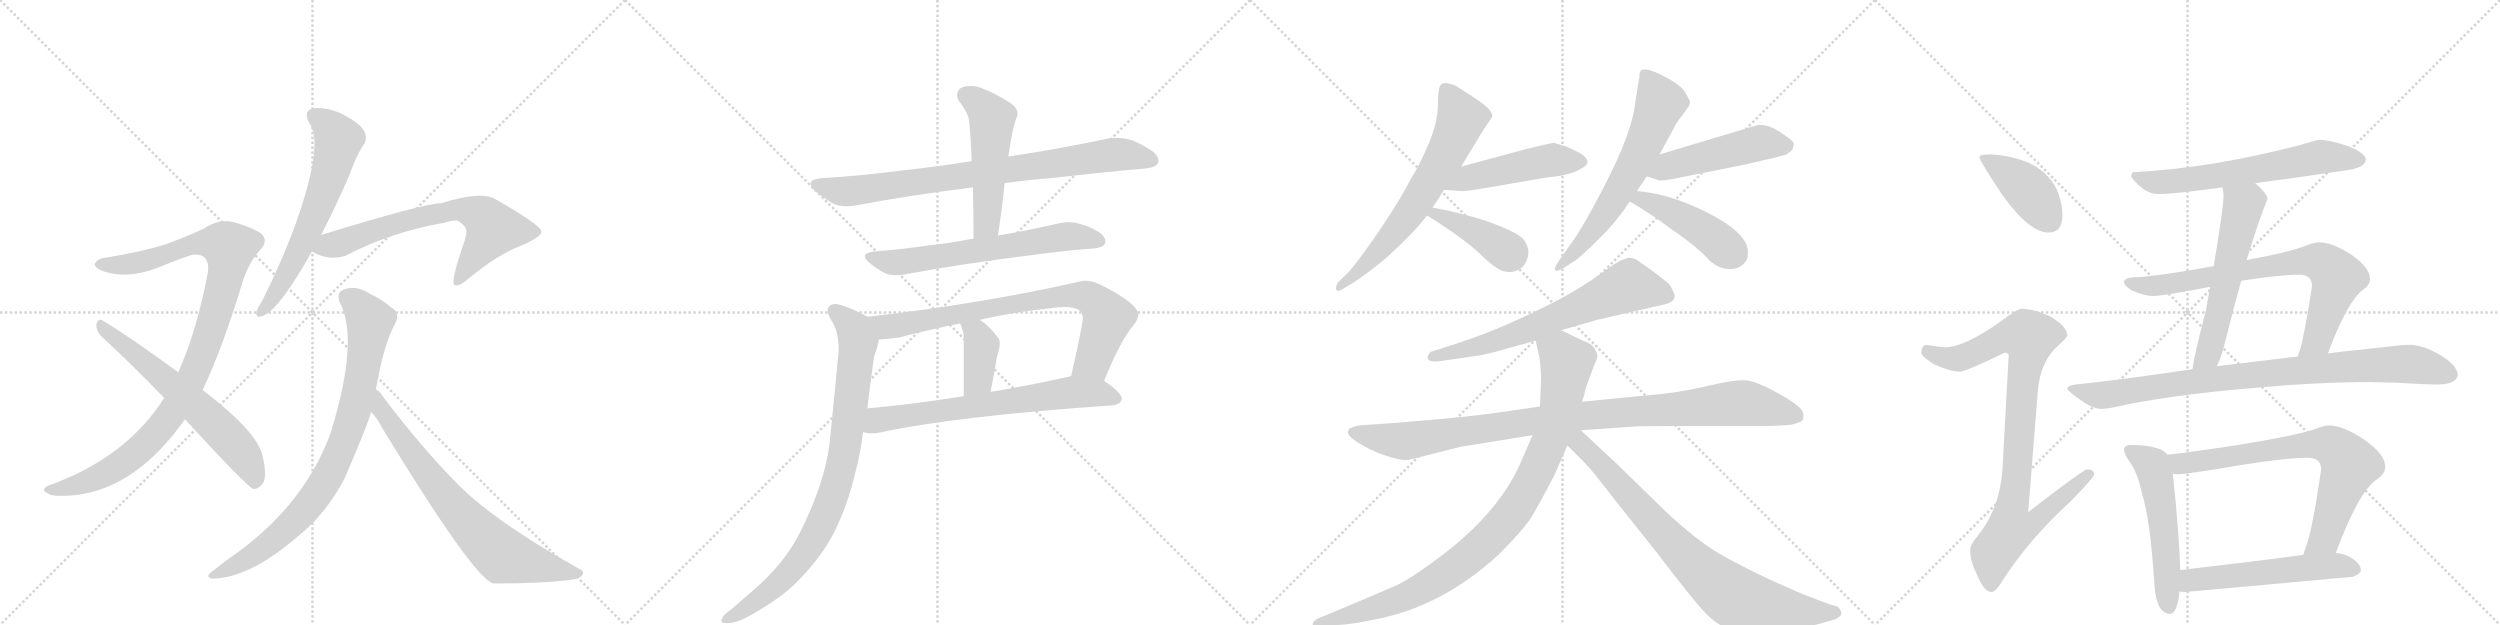 <svg version="1.1" viewBox="0 0 4096 1024" xmlns="http://www.w3.org/2000/svg">
  <g stroke="lightgray" stroke-dasharray="1,1" stroke-width="1" transform="scale(4, 4)">
    <line x1="0" y1="0" x2="256" y2="256"></line>
    <line x1="256" y1="0" x2="0" y2="256"></line>
    <line x1="128" y1="0" x2="128" y2="256"></line>
    <line x1="0" y1="128" x2="256" y2="128"></line>
    <line x1="256" y1="0" x2="512" y2="256"></line>
    <line x1="512" y1="0" x2="256" y2="256"></line>
    <line x1="384" y1="0" x2="384" y2="256"></line>
    <line x1="256" y1="128" x2="512" y2="128"></line>
    <line x1="512" y1="0" x2="768" y2="256"></line>
    <line x1="768" y1="0" x2="512" y2="256"></line>
    <line x1="640" y1="0" x2="640" y2="256"></line>
    <line x1="512" y1="128" x2="768" y2="128"></line>
    <line x1="768" y1="0" x2="1024" y2="256"></line>
    <line x1="1024" y1="0" x2="768" y2="256"></line>
    <line x1="896" y1="0" x2="896" y2="256"></line>
    <line x1="768" y1="128" x2="1024" y2="128"></line>
  </g>
<g transform="scale(1, -1) translate(0, -850)">
   <style type="text/css">
    @keyframes keyframes0 {
      from {
       stroke: black;
       stroke-dashoffset: 1004;
       stroke-width: 128;
       }
       77% {
       animation-timing-function: step-end;
       stroke: black;
       stroke-dashoffset: 0;
       stroke-width: 128;
       }
       to {
       stroke: black;
       stroke-width: 1024;
       }
       }
       #make-me-a-hanzi-animation-0 {
         animation: keyframes0 1.067s both;
         animation-delay: 0s;
         animation-timing-function: linear;
       }
    @keyframes keyframes1 {
      from {
       stroke: black;
       stroke-dashoffset: 619;
       stroke-width: 128;
       }
       67% {
       animation-timing-function: step-end;
       stroke: black;
       stroke-dashoffset: 0;
       stroke-width: 128;
       }
       to {
       stroke: black;
       stroke-width: 1024;
       }
       }
       #make-me-a-hanzi-animation-1 {
         animation: keyframes1 0.754s both;
         animation-delay: 1.067s;
         animation-timing-function: linear;
       }
    @keyframes keyframes2 {
      from {
       stroke: black;
       stroke-dashoffset: 621;
       stroke-width: 128;
       }
       67% {
       animation-timing-function: step-end;
       stroke: black;
       stroke-dashoffset: 0;
       stroke-width: 128;
       }
       to {
       stroke: black;
       stroke-width: 1024;
       }
       }
       #make-me-a-hanzi-animation-2 {
         animation: keyframes2 0.755s both;
         animation-delay: 1.821s;
         animation-timing-function: linear;
       }
    @keyframes keyframes3 {
      from {
       stroke: black;
       stroke-dashoffset: 670;
       stroke-width: 128;
       }
       69% {
       animation-timing-function: step-end;
       stroke: black;
       stroke-dashoffset: 0;
       stroke-width: 128;
       }
       to {
       stroke: black;
       stroke-width: 1024;
       }
       }
       #make-me-a-hanzi-animation-3 {
         animation: keyframes3 0.795s both;
         animation-delay: 2.576s;
         animation-timing-function: linear;
       }
    @keyframes keyframes4 {
      from {
       stroke: black;
       stroke-dashoffset: 826;
       stroke-width: 128;
       }
       73% {
       animation-timing-function: step-end;
       stroke: black;
       stroke-dashoffset: 0;
       stroke-width: 128;
       }
       to {
       stroke: black;
       stroke-width: 1024;
       }
       }
       #make-me-a-hanzi-animation-4 {
         animation: keyframes4 0.922s both;
         animation-delay: 3.371s;
         animation-timing-function: linear;
       }
    @keyframes keyframes5 {
      from {
       stroke: black;
       stroke-dashoffset: 721;
       stroke-width: 128;
       }
       70% {
       animation-timing-function: step-end;
       stroke: black;
       stroke-dashoffset: 0;
       stroke-width: 128;
       }
       to {
       stroke: black;
       stroke-width: 1024;
       }
       }
       #make-me-a-hanzi-animation-5 {
         animation: keyframes5 0.837s both;
         animation-delay: 4.294s;
         animation-timing-function: linear;
       }
    @keyframes keyframes6 {
      from {
       stroke: black;
       stroke-dashoffset: 813;
       stroke-width: 128;
       }
       73% {
       animation-timing-function: step-end;
       stroke: black;
       stroke-dashoffset: 0;
       stroke-width: 128;
       }
       to {
       stroke: black;
       stroke-width: 1024;
       }
       }
       #make-me-a-hanzi-animation-6 {
         animation: keyframes6 0.912s both;
         animation-delay: 5.13s;
         animation-timing-function: linear;
       }
    @keyframes keyframes7 {
      from {
       stroke: black;
       stroke-dashoffset: 509;
       stroke-width: 128;
       }
       62% {
       animation-timing-function: step-end;
       stroke: black;
       stroke-dashoffset: 0;
       stroke-width: 128;
       }
       to {
       stroke: black;
       stroke-width: 1024;
       }
       }
       #make-me-a-hanzi-animation-7 {
         animation: keyframes7 0.664s both;
         animation-delay: 6.042s;
         animation-timing-function: linear;
       }
    @keyframes keyframes8 {
      from {
       stroke: black;
       stroke-dashoffset: 638;
       stroke-width: 128;
       }
       67% {
       animation-timing-function: step-end;
       stroke: black;
       stroke-dashoffset: 0;
       stroke-width: 128;
       }
       to {
       stroke: black;
       stroke-width: 1024;
       }
       }
       #make-me-a-hanzi-animation-8 {
         animation: keyframes8 0.769s both;
         animation-delay: 6.706s;
         animation-timing-function: linear;
       }
    @keyframes keyframes9 {
      from {
       stroke: black;
       stroke-dashoffset: 770;
       stroke-width: 128;
       }
       71% {
       animation-timing-function: step-end;
       stroke: black;
       stroke-dashoffset: 0;
       stroke-width: 128;
       }
       to {
       stroke: black;
       stroke-width: 1024;
       }
       }
       #make-me-a-hanzi-animation-9 {
         animation: keyframes9 0.877s both;
         animation-delay: 7.475s;
         animation-timing-function: linear;
       }
    @keyframes keyframes10 {
      from {
       stroke: black;
       stroke-dashoffset: 384;
       stroke-width: 128;
       }
       56% {
       animation-timing-function: step-end;
       stroke: black;
       stroke-dashoffset: 0;
       stroke-width: 128;
       }
       to {
       stroke: black;
       stroke-width: 1024;
       }
       }
       #make-me-a-hanzi-animation-10 {
         animation: keyframes10 0.562s both;
         animation-delay: 8.352s;
         animation-timing-function: linear;
       }
    @keyframes keyframes11 {
      from {
       stroke: black;
       stroke-dashoffset: 674;
       stroke-width: 128;
       }
       69% {
       animation-timing-function: step-end;
       stroke: black;
       stroke-dashoffset: 0;
       stroke-width: 128;
       }
       to {
       stroke: black;
       stroke-width: 1024;
       }
       }
       #make-me-a-hanzi-animation-11 {
         animation: keyframes11 0.799s both;
         animation-delay: 8.915s;
         animation-timing-function: linear;
       }
    @keyframes keyframes12 {
      from {
       stroke: black;
       stroke-dashoffset: 855;
       stroke-width: 128;
       }
       74% {
       animation-timing-function: step-end;
       stroke: black;
       stroke-dashoffset: 0;
       stroke-width: 128;
       }
       to {
       stroke: black;
       stroke-width: 1024;
       }
       }
       #make-me-a-hanzi-animation-12 {
         animation: keyframes12 0.946s both;
         animation-delay: 9.713s;
         animation-timing-function: linear;
       }
    @keyframes keyframes13 {
      from {
       stroke: black;
       stroke-dashoffset: 652;
       stroke-width: 128;
       }
       68% {
       animation-timing-function: step-end;
       stroke: black;
       stroke-dashoffset: 0;
       stroke-width: 128;
       }
       to {
       stroke: black;
       stroke-width: 1024;
       }
       }
       #make-me-a-hanzi-animation-13 {
         animation: keyframes13 0.781s both;
         animation-delay: 10.659s;
         animation-timing-function: linear;
       }
    @keyframes keyframes14 {
      from {
       stroke: black;
       stroke-dashoffset: 477;
       stroke-width: 128;
       }
       61% {
       animation-timing-function: step-end;
       stroke: black;
       stroke-dashoffset: 0;
       stroke-width: 128;
       }
       to {
       stroke: black;
       stroke-width: 1024;
       }
       }
       #make-me-a-hanzi-animation-14 {
         animation: keyframes14 0.638s both;
         animation-delay: 11.439s;
         animation-timing-function: linear;
       }
    @keyframes keyframes15 {
      from {
       stroke: black;
       stroke-dashoffset: 399;
       stroke-width: 128;
       }
       56% {
       animation-timing-function: step-end;
       stroke: black;
       stroke-dashoffset: 0;
       stroke-width: 128;
       }
       to {
       stroke: black;
       stroke-width: 1024;
       }
       }
       #make-me-a-hanzi-animation-15 {
         animation: keyframes15 0.575s both;
         animation-delay: 12.078s;
         animation-timing-function: linear;
       }
    @keyframes keyframes16 {
      from {
       stroke: black;
       stroke-dashoffset: 629;
       stroke-width: 128;
       }
       67% {
       animation-timing-function: step-end;
       stroke: black;
       stroke-dashoffset: 0;
       stroke-width: 128;
       }
       to {
       stroke: black;
       stroke-width: 1024;
       }
       }
       #make-me-a-hanzi-animation-16 {
         animation: keyframes16 0.762s both;
         animation-delay: 12.652s;
         animation-timing-function: linear;
       }
    @keyframes keyframes17 {
      from {
       stroke: black;
       stroke-dashoffset: 487;
       stroke-width: 128;
       }
       61% {
       animation-timing-function: step-end;
       stroke: black;
       stroke-dashoffset: 0;
       stroke-width: 128;
       }
       to {
       stroke: black;
       stroke-width: 1024;
       }
       }
       #make-me-a-hanzi-animation-17 {
         animation: keyframes17 0.646s both;
         animation-delay: 13.414s;
         animation-timing-function: linear;
       }
    @keyframes keyframes18 {
      from {
       stroke: black;
       stroke-dashoffset: 443;
       stroke-width: 128;
       }
       59% {
       animation-timing-function: step-end;
       stroke: black;
       stroke-dashoffset: 0;
       stroke-width: 128;
       }
       to {
       stroke: black;
       stroke-width: 1024;
       }
       }
       #make-me-a-hanzi-animation-18 {
         animation: keyframes18 0.611s both;
         animation-delay: 14.061s;
         animation-timing-function: linear;
       }
    @keyframes keyframes19 {
      from {
       stroke: black;
       stroke-dashoffset: 660;
       stroke-width: 128;
       }
       68% {
       animation-timing-function: step-end;
       stroke: black;
       stroke-dashoffset: 0;
       stroke-width: 128;
       }
       to {
       stroke: black;
       stroke-width: 1024;
       }
       }
       #make-me-a-hanzi-animation-19 {
         animation: keyframes19 0.787s both;
         animation-delay: 14.671s;
         animation-timing-function: linear;
       }
    @keyframes keyframes20 {
      from {
       stroke: black;
       stroke-dashoffset: 991;
       stroke-width: 128;
       }
       76% {
       animation-timing-function: step-end;
       stroke: black;
       stroke-dashoffset: 0;
       stroke-width: 128;
       }
       to {
       stroke: black;
       stroke-width: 1024;
       }
       }
       #make-me-a-hanzi-animation-20 {
         animation: keyframes20 1.056s both;
         animation-delay: 15.458s;
         animation-timing-function: linear;
       }
    @keyframes keyframes21 {
      from {
       stroke: black;
       stroke-dashoffset: 948;
       stroke-width: 128;
       }
       76% {
       animation-timing-function: step-end;
       stroke: black;
       stroke-dashoffset: 0;
       stroke-width: 128;
       }
       to {
       stroke: black;
       stroke-width: 1024;
       }
       }
       #make-me-a-hanzi-animation-21 {
         animation: keyframes21 1.021s both;
         animation-delay: 16.515s;
         animation-timing-function: linear;
       }
    @keyframes keyframes22 {
      from {
       stroke: black;
       stroke-dashoffset: 793;
       stroke-width: 128;
       }
       72% {
       animation-timing-function: step-end;
       stroke: black;
       stroke-dashoffset: 0;
       stroke-width: 128;
       }
       to {
       stroke: black;
       stroke-width: 1024;
       }
       }
       #make-me-a-hanzi-animation-22 {
         animation: keyframes22 0.895s both;
         animation-delay: 17.536s;
         animation-timing-function: linear;
       }
    @keyframes keyframes23 {
      from {
       stroke: black;
       stroke-dashoffset: 410;
       stroke-width: 128;
       }
       57% {
       animation-timing-function: step-end;
       stroke: black;
       stroke-dashoffset: 0;
       stroke-width: 128;
       }
       to {
       stroke: black;
       stroke-width: 1024;
       }
       }
       #make-me-a-hanzi-animation-23 {
         animation: keyframes23 0.584s both;
         animation-delay: 18.431s;
         animation-timing-function: linear;
       }
    @keyframes keyframes24 {
      from {
       stroke: black;
       stroke-dashoffset: 921;
       stroke-width: 128;
       }
       75% {
       animation-timing-function: step-end;
       stroke: black;
       stroke-dashoffset: 0;
       stroke-width: 128;
       }
       to {
       stroke: black;
       stroke-width: 1024;
       }
       }
       #make-me-a-hanzi-animation-24 {
         animation: keyframes24 1s both;
         animation-delay: 19.015s;
         animation-timing-function: linear;
       }
    @keyframes keyframes25 {
      from {
       stroke: black;
       stroke-dashoffset: 623;
       stroke-width: 128;
       }
       67% {
       animation-timing-function: step-end;
       stroke: black;
       stroke-dashoffset: 0;
       stroke-width: 128;
       }
       to {
       stroke: black;
       stroke-width: 1024;
       }
       }
       #make-me-a-hanzi-animation-25 {
         animation: keyframes25 0.757s both;
         animation-delay: 20.015s;
         animation-timing-function: linear;
       }
    @keyframes keyframes26 {
      from {
       stroke: black;
       stroke-dashoffset: 572;
       stroke-width: 128;
       }
       65% {
       animation-timing-function: step-end;
       stroke: black;
       stroke-dashoffset: 0;
       stroke-width: 128;
       }
       to {
       stroke: black;
       stroke-width: 1024;
       }
       }
       #make-me-a-hanzi-animation-26 {
         animation: keyframes26 0.715s both;
         animation-delay: 20.772s;
         animation-timing-function: linear;
       }
    @keyframes keyframes27 {
      from {
       stroke: black;
       stroke-dashoffset: 753;
       stroke-width: 128;
       }
       71% {
       animation-timing-function: step-end;
       stroke: black;
       stroke-dashoffset: 0;
       stroke-width: 128;
       }
       to {
       stroke: black;
       stroke-width: 1024;
       }
       }
       #make-me-a-hanzi-animation-27 {
         animation: keyframes27 0.863s both;
         animation-delay: 21.487s;
         animation-timing-function: linear;
       }
    @keyframes keyframes28 {
      from {
       stroke: black;
       stroke-dashoffset: 882;
       stroke-width: 128;
       }
       74% {
       animation-timing-function: step-end;
       stroke: black;
       stroke-dashoffset: 0;
       stroke-width: 128;
       }
       to {
       stroke: black;
       stroke-width: 1024;
       }
       }
       #make-me-a-hanzi-animation-28 {
         animation: keyframes28 0.968s both;
         animation-delay: 22.35s;
         animation-timing-function: linear;
       }
    @keyframes keyframes29 {
      from {
       stroke: black;
       stroke-dashoffset: 535;
       stroke-width: 128;
       }
       64% {
       animation-timing-function: step-end;
       stroke: black;
       stroke-dashoffset: 0;
       stroke-width: 128;
       }
       to {
       stroke: black;
       stroke-width: 1024;
       }
       }
       #make-me-a-hanzi-animation-29 {
         animation: keyframes29 0.685s both;
         animation-delay: 23.318s;
         animation-timing-function: linear;
       }
    @keyframes keyframes30 {
      from {
       stroke: black;
       stroke-dashoffset: 731;
       stroke-width: 128;
       }
       70% {
       animation-timing-function: step-end;
       stroke: black;
       stroke-dashoffset: 0;
       stroke-width: 128;
       }
       to {
       stroke: black;
       stroke-width: 1024;
       }
       }
       #make-me-a-hanzi-animation-30 {
         animation: keyframes30 0.845s both;
         animation-delay: 24.003s;
         animation-timing-function: linear;
       }
    @keyframes keyframes31 {
      from {
       stroke: black;
       stroke-dashoffset: 544;
       stroke-width: 128;
       }
       64% {
       animation-timing-function: step-end;
       stroke: black;
       stroke-dashoffset: 0;
       stroke-width: 128;
       }
       to {
       stroke: black;
       stroke-width: 1024;
       }
       }
       #make-me-a-hanzi-animation-31 {
         animation: keyframes31 0.693s both;
         animation-delay: 24.848s;
         animation-timing-function: linear;
       }
</style>
<path d="M 332 211 Q 366 283 398 390 Q 408 420 425 439 Q 441 455 428 467 Q 415 477 383 486 Q 359 492 335 476 Q 308 463 272 450 Q 235 438 174 428 Q 161 427 156 419 Q 152 412 171 405 Q 208 393 255 410 Q 309 432 318 433 Q 343 434 341 406 Q 323 309 292 240 L 269 198 Q 206 99 78 54 Q 66 47 78 42 Q 84 35 125 39 Q 224 51 303 163 L 332 211 Z" fill="lightgray"></path> 
<path d="M 303 163 Q 405 52 415 49 Q 422 48 429 56 Q 439 66 430 104 Q 421 143 332 211 L 292 240 Q 213 298 168 325 Q 161 329 158 319 Q 157 309 166 299 Q 215 254 269 198 L 303 163 Z" fill="lightgray"></path> 
<path d="M 526 465 Q 548 507 572 562 Q 584 596 596 613 Q 603 625 596 636 Q 590 648 559 664 Q 531 676 512 672 Q 496 668 507 648 Q 531 615 485 485 Q 463 424 429 356 Q 422 346 420 339 Q 419 327 432 333 Q 459 345 511 438 L 526 465 Z" fill="lightgray"></path> 
<path d="M 511 438 Q 538 422 566 431 Q 641 470 728 485 Q 741 489 749 489 Q 765 479 764 471 Q 765 468 761 455 Q 737 386 745 383 Q 752 380 767 393 Q 815 433 855 448 Q 889 463 887 471 Q 886 481 813 523 Q 789 538 723 517 Q 695 517 526 465 C 497 456 484 451 511 438 Z" fill="lightgray"></path> 
<path d="M 616 212 Q 628 284 647 319 Q 657 338 640 347 Q 622 362 607 368 Q 585 383 564 376 Q 551 372 556 356 Q 589 296 543 145 L 540 136 Q 494 15 371 -68 L 348 -86 Q 335 -95 347 -98 Q 408 -98 489 -28 Q 535 9 565 67 Q 604 158 608 175 L 616 212 Z" fill="lightgray"></path> 
<path d="M 608 175 Q 618 165 626 149 Q 776 -97 808 -106 Q 892 -106 934 -100 Q 949 -99 954 -92 Q 958 -86 949 -82 Q 802 0 742 65 Q 691 117 629 198 Q 623 208 616 212 C 594 233 589 198 608 175 Z" fill="lightgray"></path> 
<path d="M 1646 550 Q 1683 555 1720 558 Q 1808 568 1877 574 Q 1897 576 1898 586 L 1898 587 Q 1898 598 1877 609 Q 1870 614 1855 620 Q 1843 624 1830 624 Q 1823 624 1815 623 Q 1736 606 1655 594 L 1652 594 L 1592 586 Q 1529 576 1472 570 Q 1411 562 1345 558 Q 1328 556 1328 549 Q 1328 544 1337 536 Q 1349 526 1364 517 Q 1374 512 1387 512 Q 1393 512 1400 513 Q 1489 530 1594 543 L 1646 550 Z" fill="lightgray"></path> 
<path d="M 1594 543 Q 1595 504 1595 459 C 1595 429 1631 434 1635 464 Q 1642 510 1646 550 L 1652 594 Q 1654 604 1655 613 Q 1658 631 1661 643 Q 1664 654 1667 661 L 1667 664 Q 1667 675 1651 684 Q 1617 705 1596 709 L 1589 709 Q 1577 709 1572 704 Q 1568 699 1568 694 Q 1568 688 1573 682 Q 1588 662 1588 649 Q 1591 619 1592 586 L 1594 543 Z" fill="lightgray"></path> 
<path d="M 1595 459 Q 1552 451 1515 447 Q 1474 441 1432 438 Q 1417 436 1417 430 Q 1417 425 1425 419 Q 1437 409 1449 403 Q 1457 399 1468 399 Q 1474 399 1480 400 Q 1570 417 1690 432 Q 1748 440 1793 443 Q 1811 445 1811 454 L 1811 455 Q 1811 465 1793 474 Q 1786 478 1773 482 Q 1762 486 1751 486 Q 1745 486 1739 485 Q 1687 473 1635 464 L 1595 459 Z" fill="lightgray"></path> 
<path d="M 1809 226 Q 1836 293 1857 317 Q 1865 327 1865 335 Q 1865 337 1864 339 Q 1857 357 1800 385 Q 1788 390 1778 390 Q 1774 390 1770 389 Q 1612 353 1422 331 C 1392 327 1410 292 1440 294 Q 1452 294 1473 297 Q 1522 310 1573 320 L 1605 326 Q 1662 339 1722 345 Q 1734 347 1744 347 Q 1761 347 1769 341 Q 1774 338 1774 328 L 1774 325 Q 1767 286 1755 234 C 1748 205 1798 198 1809 226 Z" fill="lightgray"></path> 
<path d="M 1573 320 Q 1576 315 1576 312 Q 1579 305 1579 296 L 1579 201 C 1579 171 1617 179 1623 208 Q 1629 239 1633 263 Q 1634 268 1635 271 Q 1638 281 1638 288 Q 1638 294 1635 297 Q 1620 317 1605 326 C 1580 342 1560 347 1573 320 Z" fill="lightgray"></path> 
<path d="M 1824 186 Q 1837 188 1838 197 Q 1837 207 1809 226 C 1787 242 1784 241 1755 234 L 1752 233 Q 1684 218 1623 208 L 1579 201 Q 1493 187 1421 181 C 1391 178 1384 146 1414 142 Q 1421 140 1429 140 Q 1434 140 1440 141 Q 1563 168 1824 186 Z" fill="lightgray"></path> 
<path d="M 1422 331 Q 1381 352 1368 352 L 1367 352 Q 1356 350 1356 342 Q 1356 336 1361 327 Q 1374 308 1374 278 Q 1374 271 1373 265 Q 1369 218 1359 122 Q 1351 59 1312 -20 Q 1286 -73 1232 -119 Q 1214 -134 1201 -146 Q 1184 -158 1183 -164 Q 1182 -166 1182 -167 Q 1182 -171 1191 -171 Q 1207 -171 1228 -159 Q 1271 -135 1298 -111 Q 1338 -73 1362 -31 Q 1387 15 1402 78 Q 1410 109 1414 142 L 1421 181 Q 1426 223 1432 265 Q 1439 285 1440 294 C 1446 319 1446 319 1422 331 Z" fill="lightgray"></path> 
<path d="M 2394 577 L 2429 635 L 2445 659 Q 2445 670 2424 684 Q 2419 688 2386 709 Q 2370 716 2364 713 Q 2356 713 2356 681 Q 2356 649 2339.5 611.5 Q 2323 574 2312 558 Q 2296 526 2265.5 480.5 Q 2235 435 2212 407 L 2192 387 Q 2188 380 2189 376 Q 2191 371 2199 376 L 2216 386 Q 2245 405 2274 430 Q 2318 470 2338 497 L 2347 510 Q 2356 523 2366 539 L 2394 577 Z" fill="lightgray"></path> 
<path d="M 2546 616 Q 2543 616 2501 606 L 2394 577 C 2365 569 2336 541 2366 539 L 2394 537 Q 2400 536 2440 543 L 2527 558 L 2556 562 Q 2581 567 2589 573 Q 2613 584 2589 599 Q 2571 608 2566 610 L 2546 616 Z" fill="lightgray"></path> 
<path d="M 2338 497 Q 2399 459 2427 432 Q 2455 405 2467 405 Q 2481 402 2494 412 Q 2502 420 2504 433 Q 2505 446 2496 458 Q 2486 469 2446 484 Q 2405 499 2347 510 C 2318 516 2313 513 2338 497 Z" fill="lightgray"></path> 
<path d="M 2682 537 L 2698 561 L 2719 597 L 2743 641 Q 2745 647 2757 662 L 2767 676 L 2769 683 Q 2769 685 2761.5 698 Q 2754 711 2724.5 726 Q 2695 741 2688 734 L 2686 728 L 2686 725 L 2678 674 Q 2671 622 2612 514 Q 2589 471 2574 451 L 2553 421 Q 2546 411 2548 407.5 Q 2550 404 2562 411 L 2582 424 Q 2593 432 2622.5 461.5 Q 2652 491 2670 520 L 2682 537 Z" fill="lightgray"></path> 
<path d="M 2698 561 L 2714 556 Q 2718 552 2742 557 L 2862 581 Q 2915 593 2927 597 Q 2933 601 2937 605 Q 2939 613 2939 614 Q 2939 619 2923 629 Q 2895 650 2876 644 L 2719 597 C 2690 588 2669 570 2698 561 Z" fill="lightgray"></path> 
<path d="M 2670 520 Q 2706 499 2735 477 Q 2782 445 2802 422 Q 2818 409 2834 409 Q 2849 409 2858 419 Q 2867 428 2862 448 Q 2849 480 2773 513 Q 2727 533 2682 537 C 2652 540 2644 535 2670 520 Z" fill="lightgray"></path> 
<path d="M 2657 424 Q 2649 421 2622.5 401.5 Q 2596 382 2554 359 Q 2463 312 2392 289 L 2349 275 Q 2342 274 2340 268 Q 2335 256 2357 258 L 2426 268 Q 2450 273 2473 280 L 2516 292 L 2558 309 L 2617 326 L 2730 352 Q 2747 357 2743 369 Q 2742 372 2736 383 Q 2734 386 2709 405 L 2682 424 Q 2675 428 2669 428 L 2657 424 Z" fill="lightgray"></path> 
<path d="M 2523 184 L 2454 174 Q 2403 167 2354 163 L 2285 157 L 2226 153 Q 2210 149 2210 146 Q 2203 139 2224 125.5 Q 2245 112 2268.5 104 Q 2292 96 2306 96 L 2393 118 L 2511 137 L 2590 145 L 2675 151 Q 2682 152 2764 152 L 2886 152 Q 2910 152 2934 154 Q 2947 157 2952 160 Q 2956 164 2954 174 Q 2952 184 2914.5 205 Q 2877 226 2859.5 227 Q 2842 228 2801.5 218.5 Q 2761 209 2726 205 L 2594 192 L 2523 184 Z" fill="lightgray"></path> 
<path d="M 2516 292 L 2522 265 Q 2524 254 2525 231 L 2523 184 L 2511 137 L 2494 98 Q 2460 15 2365 -58 Q 2318 -94 2290 -108 Q 2261 -121 2208 -143 L 2158 -164 Q 2149 -170 2151 -174 Q 2152 -178 2162 -178 L 2192 -174 Q 2214 -173 2247 -166 Q 2361 -146 2456 -58 Q 2494 -20 2508 1 Q 2521 22 2546 70 L 2568 120 L 2596 204 Q 2597 212 2602 225 L 2612 252 Q 2618 264 2617 268 Q 2613 285 2598 290 Q 2592 292 2558 309 C 2531 322 2509 321 2516 292 Z" fill="lightgray"></path> 
<path d="M 2568 120 L 2598 90 Q 2608 80 2641 37 L 2715 -56 Q 2769 -127 2790 -150 Q 2810 -172 2829 -179 Q 2847 -186 2861 -187 Q 2874 -187 2918 -183 Q 2961 -178 2981 -172 L 3009 -164 L 3011 -162 Q 3023 -156 3011 -144 L 2997 -140 L 2963 -127 Q 2956 -125 2905 -102 Q 2853 -78 2815 -56 Q 2777 -33 2728 13 L 2648 91 L 2590 145 C 2568 165 2543 145 2568 120 Z" fill="lightgray"></path> 
<path d="M 3263 597 Q 3243 597 3243 593 Q 3243 587 3281 530 Q 3325 469 3356 469 Q 3379 469 3379 497 Q 3379 518 3370 539 Q 3355 570 3322 584 Q 3295 595 3263 597 Z" fill="lightgray"></path> 
<path d="M 3312 344 Q 3305 344 3276 322 Q 3219 282 3188 281 Q 3181 281 3156 285 Q 3148 284 3148 272 Q 3148 266 3169 253 Q 3196 241 3211 241 Q 3220 241 3284 272 Q 3291 272 3291 268 L 3281 84 Q 3277 18 3241 -27 Q 3228 -42 3228 -51 Q 3228 -70 3238 -89 Q 3250 -120 3263 -120 Q 3270 -120 3281 -101 Q 3325 -33 3393 29 Q 3431 68 3431 73 Q 3431 81 3419 81 Q 3414 81 3323 11 L 3339 212 Q 3343 253 3366 278 Q 3387 297 3387 300 Q 3387 315 3360 331 Q 3333 344 3312 344 Z" fill="lightgray"></path> 
<path d="M 3799 621 Q 3797 621 3767 612 Q 3620 574 3496 568 Q 3492 568 3492 560 Q 3513 532 3536 532 Q 3561 532 3641 543 L 3695 550 Q 3758 558 3851 572 Q 3876 577 3876 589 Q 3876 599 3846 611 Q 3816 621 3799 621 Z" fill="lightgray"></path> 
<path d="M 3641 543 Q 3643 537 3643 528 Q 3643 511 3627 414 L 3621 380 Q 3618 362 3614 341 Q 3595 268 3592 245 C 3587 215 3620 223 3632 250 Q 3640 266 3647 295 Q 3660 347 3672 390 L 3681 424 Q 3700 487 3715 524 Q 3715 532 3696 549 L 3695 550 C 3673 571 3636 573 3641 543 Z" fill="lightgray"></path> 
<path d="M 3627 414 Q 3539 398 3503 396 Q 3480 396 3480 388 Q 3480 382 3493 374 Q 3514 365 3528 365 Q 3543 365 3621 380 L 3672 390 Q 3737 400 3767 400 Q 3788 400 3788 381 Q 3775 297 3768 276 Q 3766 271 3765 266 C 3756 237 3803 243 3814 271 Q 3845 354 3870 374 Q 3883 383 3883 392 Q 3883 412 3852 433 Q 3821 453 3799 453 Q 3791 453 3771 445 Q 3746 436 3681 424 L 3627 414 Z" fill="lightgray"></path> 
<path d="M 3592 245 Q 3585 244 3577 243 Q 3463 226 3400 220 Q 3387 218 3387 213 Q 3388 209 3411 193 Q 3429 180 3444 180 Q 3454 180 3488 188 Q 3578 205 3689 214 Q 3796 224 3883 224 L 3925 223 Q 3973 220 3996 220 Q 4026 221 4027 237 Q 4024 253 3997 269 Q 3969 285 3948 285 Q 3934 285 3913 282 Q 3877 278 3838 274 Q 3830 273 3814 271 L 3765 266 Q 3715 260 3632 250 L 3592 245 Z" fill="lightgray"></path> 
<path d="M 3492 121 Q 3480 121 3480 113 Q 3480 108 3488 95 Q 3502 77 3509 43 Q 3523 0 3530 -110 Q 3533 -154 3555 -156 Q 3567 -156 3571 -119 L 3572 -84 Q 3571 -31 3560 74 L 3551 105 Q 3545 113 3533 116 Q 3517 121 3492 121 Z" fill="lightgray"></path> 
<path d="M 3827 -56 Q 3863 41 3892 63 Q 3908 73 3908 85 Q 3908 106 3873 130 Q 3839 153 3815 153 Q 3808 153 3790 146 Q 3759 136 3667 121 Q 3589 109 3551 105 C 3521 102 3530 75 3560 74 Q 3564 73 3568 73 Q 3583 73 3665 87 Q 3746 100 3780 100 Q 3803 100 3803 81 Q 3788 -22 3778 -46 Q 3775 -53 3774 -59 C 3765 -88 3816 -84 3827 -56 Z" fill="lightgray"></path> 
<path d="M 3571 -119 Q 3575 -120 3580 -120 Q 3714 -108 3855 -95 Q 3868 -90 3868 -84 Q 3868 -73 3849 -62 Q 3839 -57 3827 -56 L 3774 -59 Q 3717 -67 3572 -84 C 3542 -87 3541 -116 3571 -119 Z" fill="lightgray"></path> 
      <clipPath id="make-me-a-hanzi-clip-0">
      <path d="M 332 211 Q 366 283 398 390 Q 408 420 425 439 Q 441 455 428 467 Q 415 477 383 486 Q 359 492 335 476 Q 308 463 272 450 Q 235 438 174 428 Q 161 427 156 419 Q 152 412 171 405 Q 208 393 255 410 Q 309 432 318 433 Q 343 434 341 406 Q 323 309 292 240 L 269 198 Q 206 99 78 54 Q 66 47 78 42 Q 84 35 125 39 Q 224 51 303 163 L 332 211 Z" fill="lightgray"></path>
      </clipPath>
      <path clip-path="url(#make-me-a-hanzi-clip-0)" d="M 164 417 L 229 420 L 339 453 L 376 444 L 368 390 L 339 293 L 313 227 L 279 169 L 246 129 L 189 84 L 113 50 L 85 48 " fill="none" id="make-me-a-hanzi-animation-0" stroke-dasharray="876 1752" stroke-linecap="round"></path>

      <clipPath id="make-me-a-hanzi-clip-1">
      <path d="M 303 163 Q 405 52 415 49 Q 422 48 429 56 Q 439 66 430 104 Q 421 143 332 211 L 292 240 Q 213 298 168 325 Q 161 329 158 319 Q 157 309 166 299 Q 215 254 269 198 L 303 163 Z" fill="lightgray"></path>
      </clipPath>
      <path clip-path="url(#make-me-a-hanzi-clip-1)" d="M 167 315 L 363 145 L 399 104 L 419 59 " fill="none" id="make-me-a-hanzi-animation-1" stroke-dasharray="491 982" stroke-linecap="round"></path>

      <clipPath id="make-me-a-hanzi-clip-2">
      <path d="M 526 465 Q 548 507 572 562 Q 584 596 596 613 Q 603 625 596 636 Q 590 648 559 664 Q 531 676 512 672 Q 496 668 507 648 Q 531 615 485 485 Q 463 424 429 356 Q 422 346 420 339 Q 419 327 432 333 Q 459 345 511 438 L 526 465 Z" fill="lightgray"></path>
      </clipPath>
      <path clip-path="url(#make-me-a-hanzi-clip-2)" d="M 515 659 L 551 629 L 550 599 L 490 437 L 428 340 " fill="none" id="make-me-a-hanzi-animation-2" stroke-dasharray="493 986" stroke-linecap="round"></path>

      <clipPath id="make-me-a-hanzi-clip-3">
      <path d="M 511 438 Q 538 422 566 431 Q 641 470 728 485 Q 741 489 749 489 Q 765 479 764 471 Q 765 468 761 455 Q 737 386 745 383 Q 752 380 767 393 Q 815 433 855 448 Q 889 463 887 471 Q 886 481 813 523 Q 789 538 723 517 Q 695 517 526 465 C 497 456 484 451 511 438 Z" fill="lightgray"></path>
      </clipPath>
      <path clip-path="url(#make-me-a-hanzi-clip-3)" d="M 521 441 L 630 479 L 757 508 L 785 499 L 808 475 L 749 387 " fill="none" id="make-me-a-hanzi-animation-3" stroke-dasharray="542 1084" stroke-linecap="round"></path>

      <clipPath id="make-me-a-hanzi-clip-4">
      <path d="M 616 212 Q 628 284 647 319 Q 657 338 640 347 Q 622 362 607 368 Q 585 383 564 376 Q 551 372 556 356 Q 589 296 543 145 L 540 136 Q 494 15 371 -68 L 348 -86 Q 335 -95 347 -98 Q 408 -98 489 -28 Q 535 9 565 67 Q 604 158 608 175 L 616 212 Z" fill="lightgray"></path>
      </clipPath>
      <path clip-path="url(#make-me-a-hanzi-clip-4)" d="M 568 363 L 588 349 L 606 324 L 586 199 L 547 87 L 499 14 L 453 -31 L 412 -62 L 353 -92 " fill="none" id="make-me-a-hanzi-animation-4" stroke-dasharray="698 1396" stroke-linecap="round"></path>

      <clipPath id="make-me-a-hanzi-clip-5">
      <path d="M 608 175 Q 618 165 626 149 Q 776 -97 808 -106 Q 892 -106 934 -100 Q 949 -99 954 -92 Q 958 -86 949 -82 Q 802 0 742 65 Q 691 117 629 198 Q 623 208 616 212 C 594 233 589 198 608 175 Z" fill="lightgray"></path>
      </clipPath>
      <path clip-path="url(#make-me-a-hanzi-clip-5)" d="M 616 205 L 625 178 L 678 101 L 747 15 L 815 -53 L 837 -64 L 946 -90 " fill="none" id="make-me-a-hanzi-animation-5" stroke-dasharray="593 1186" stroke-linecap="round"></path>

      <clipPath id="make-me-a-hanzi-clip-6">
      <path d="M 1646 550 Q 1683 555 1720 558 Q 1808 568 1877 574 Q 1897 576 1898 586 L 1898 587 Q 1898 598 1877 609 Q 1870 614 1855 620 Q 1843 624 1830 624 Q 1823 624 1815 623 Q 1736 606 1655 594 L 1652 594 L 1592 586 Q 1529 576 1472 570 Q 1411 562 1345 558 Q 1328 556 1328 549 Q 1328 544 1337 536 Q 1349 526 1364 517 Q 1374 512 1387 512 Q 1393 512 1400 513 Q 1489 530 1594 543 L 1646 550 Z" fill="lightgray"></path>
      </clipPath>
      <path clip-path="url(#make-me-a-hanzi-clip-6)" d="M 1338 546 L 1383 536 L 1813 596 L 1852 596 L 1889 587 " fill="none" id="make-me-a-hanzi-animation-6" stroke-dasharray="685 1370" stroke-linecap="round"></path>

      <clipPath id="make-me-a-hanzi-clip-7">
      <path d="M 1594 543 Q 1595 504 1595 459 C 1595 429 1631 434 1635 464 Q 1642 510 1646 550 L 1652 594 Q 1654 604 1655 613 Q 1658 631 1661 643 Q 1664 654 1667 661 L 1667 664 Q 1667 675 1651 684 Q 1617 705 1596 709 L 1589 709 Q 1577 709 1572 704 Q 1568 699 1568 694 Q 1568 688 1573 682 Q 1588 662 1588 649 Q 1591 619 1592 586 L 1594 543 Z" fill="lightgray"></path>
      </clipPath>
      <path clip-path="url(#make-me-a-hanzi-clip-7)" d="M 1582 694 L 1605 680 L 1625 656 L 1617 490 L 1601 466 " fill="none" id="make-me-a-hanzi-animation-7" stroke-dasharray="381 762" stroke-linecap="round"></path>

      <clipPath id="make-me-a-hanzi-clip-8">
      <path d="M 1595 459 Q 1552 451 1515 447 Q 1474 441 1432 438 Q 1417 436 1417 430 Q 1417 425 1425 419 Q 1437 409 1449 403 Q 1457 399 1468 399 Q 1474 399 1480 400 Q 1570 417 1690 432 Q 1748 440 1793 443 Q 1811 445 1811 454 L 1811 455 Q 1811 465 1793 474 Q 1786 478 1773 482 Q 1762 486 1751 486 Q 1745 486 1739 485 Q 1687 473 1635 464 L 1595 459 Z" fill="lightgray"></path>
      </clipPath>
      <path clip-path="url(#make-me-a-hanzi-clip-8)" d="M 1425 428 L 1465 420 L 1747 463 L 1802 455 " fill="none" id="make-me-a-hanzi-animation-8" stroke-dasharray="510 1020" stroke-linecap="round"></path>

      <clipPath id="make-me-a-hanzi-clip-9">
      <path d="M 1809 226 Q 1836 293 1857 317 Q 1865 327 1865 335 Q 1865 337 1864 339 Q 1857 357 1800 385 Q 1788 390 1778 390 Q 1774 390 1770 389 Q 1612 353 1422 331 C 1392 327 1410 292 1440 294 Q 1452 294 1473 297 Q 1522 310 1573 320 L 1605 326 Q 1662 339 1722 345 Q 1734 347 1744 347 Q 1761 347 1769 341 Q 1774 338 1774 328 L 1774 325 Q 1767 286 1755 234 C 1748 205 1798 198 1809 226 Z" fill="lightgray"></path>
      </clipPath>
      <path clip-path="url(#make-me-a-hanzi-clip-9)" d="M 1431 328 L 1453 315 L 1475 317 L 1739 365 L 1780 364 L 1797 354 L 1814 327 L 1791 258 L 1763 241 " fill="none" id="make-me-a-hanzi-animation-9" stroke-dasharray="642 1284" stroke-linecap="round"></path>

      <clipPath id="make-me-a-hanzi-clip-10">
      <path d="M 1573 320 Q 1576 315 1576 312 Q 1579 305 1579 296 L 1579 201 C 1579 171 1617 179 1623 208 Q 1629 239 1633 263 Q 1634 268 1635 271 Q 1638 281 1638 288 Q 1638 294 1635 297 Q 1620 317 1605 326 C 1580 342 1560 347 1573 320 Z" fill="lightgray"></path>
      </clipPath>
      <path clip-path="url(#make-me-a-hanzi-clip-10)" d="M 1579 318 L 1600 302 L 1608 282 L 1603 229 L 1585 209 " fill="none" id="make-me-a-hanzi-animation-10" stroke-dasharray="256 512" stroke-linecap="round"></path>

      <clipPath id="make-me-a-hanzi-clip-11">
      <path d="M 1824 186 Q 1837 188 1838 197 Q 1837 207 1809 226 C 1787 242 1784 241 1755 234 L 1752 233 Q 1684 218 1623 208 L 1579 201 Q 1493 187 1421 181 C 1391 178 1384 146 1414 142 Q 1421 140 1429 140 Q 1434 140 1440 141 Q 1563 168 1824 186 Z" fill="lightgray"></path>
      </clipPath>
      <path clip-path="url(#make-me-a-hanzi-clip-11)" d="M 1422 147 L 1438 162 L 1460 166 L 1759 208 L 1806 205 L 1829 197 " fill="none" id="make-me-a-hanzi-animation-11" stroke-dasharray="546 1092" stroke-linecap="round"></path>

      <clipPath id="make-me-a-hanzi-clip-12">
      <path d="M 1422 331 Q 1381 352 1368 352 L 1367 352 Q 1356 350 1356 342 Q 1356 336 1361 327 Q 1374 308 1374 278 Q 1374 271 1373 265 Q 1369 218 1359 122 Q 1351 59 1312 -20 Q 1286 -73 1232 -119 Q 1214 -134 1201 -146 Q 1184 -158 1183 -164 Q 1182 -166 1182 -167 Q 1182 -171 1191 -171 Q 1207 -171 1228 -159 Q 1271 -135 1298 -111 Q 1338 -73 1362 -31 Q 1387 15 1402 78 Q 1410 109 1414 142 L 1421 181 Q 1426 223 1432 265 Q 1439 285 1440 294 C 1446 319 1446 319 1422 331 Z" fill="lightgray"></path>
      </clipPath>
      <path clip-path="url(#make-me-a-hanzi-clip-12)" d="M 1368 340 L 1400 311 L 1406 283 L 1388 139 L 1368 48 L 1343 -14 L 1299 -80 L 1240 -134 L 1187 -167 " fill="none" id="make-me-a-hanzi-animation-12" stroke-dasharray="727 1454" stroke-linecap="round"></path>

      <clipPath id="make-me-a-hanzi-clip-13">
      <path d="M 2394 577 L 2429 635 L 2445 659 Q 2445 670 2424 684 Q 2419 688 2386 709 Q 2370 716 2364 713 Q 2356 713 2356 681 Q 2356 649 2339.5 611.5 Q 2323 574 2312 558 Q 2296 526 2265.5 480.5 Q 2235 435 2212 407 L 2192 387 Q 2188 380 2189 376 Q 2191 371 2199 376 L 2216 386 Q 2245 405 2274 430 Q 2318 470 2338 497 L 2347 510 Q 2356 523 2366 539 L 2394 577 Z" fill="lightgray"></path>
      </clipPath>
      <path clip-path="url(#make-me-a-hanzi-clip-13)" d="M 2369 702 L 2394 655 L 2370 599 L 2308 499 L 2248 427 L 2194 381 " fill="none" id="make-me-a-hanzi-animation-13" stroke-dasharray="524 1048" stroke-linecap="round"></path>

      <clipPath id="make-me-a-hanzi-clip-14">
      <path d="M 2546 616 Q 2543 616 2501 606 L 2394 577 C 2365 569 2336 541 2366 539 L 2394 537 Q 2400 536 2440 543 L 2527 558 L 2556 562 Q 2581 567 2589 573 Q 2613 584 2589 599 Q 2571 608 2566 610 L 2546 616 Z" fill="lightgray"></path>
      </clipPath>
      <path clip-path="url(#make-me-a-hanzi-clip-14)" d="M 2373 543 L 2406 559 L 2519 584 L 2588 586 " fill="none" id="make-me-a-hanzi-animation-14" stroke-dasharray="349 698" stroke-linecap="round"></path>

      <clipPath id="make-me-a-hanzi-clip-15">
      <path d="M 2338 497 Q 2399 459 2427 432 Q 2455 405 2467 405 Q 2481 402 2494 412 Q 2502 420 2504 433 Q 2505 446 2496 458 Q 2486 469 2446 484 Q 2405 499 2347 510 C 2318 516 2313 513 2338 497 Z" fill="lightgray"></path>
      </clipPath>
      <path clip-path="url(#make-me-a-hanzi-clip-15)" d="M 2350 498 L 2409 475 L 2476 431 " fill="none" id="make-me-a-hanzi-animation-15" stroke-dasharray="271 542" stroke-linecap="round"></path>

      <clipPath id="make-me-a-hanzi-clip-16">
      <path d="M 2682 537 L 2698 561 L 2719 597 L 2743 641 Q 2745 647 2757 662 L 2767 676 L 2769 683 Q 2769 685 2761.5 698 Q 2754 711 2724.5 726 Q 2695 741 2688 734 L 2686 728 L 2686 725 L 2678 674 Q 2671 622 2612 514 Q 2589 471 2574 451 L 2553 421 Q 2546 411 2548 407.5 Q 2550 404 2562 411 L 2582 424 Q 2593 432 2622.5 461.5 Q 2652 491 2670 520 L 2682 537 Z" fill="lightgray"></path>
      </clipPath>
      <path clip-path="url(#make-me-a-hanzi-clip-16)" d="M 2694 729 L 2720 680 L 2695 617 L 2624 492 L 2594 452 L 2554 413 " fill="none" id="make-me-a-hanzi-animation-16" stroke-dasharray="501 1002" stroke-linecap="round"></path>

      <clipPath id="make-me-a-hanzi-clip-17">
      <path d="M 2698 561 L 2714 556 Q 2718 552 2742 557 L 2862 581 Q 2915 593 2927 597 Q 2933 601 2937 605 Q 2939 613 2939 614 Q 2939 619 2923 629 Q 2895 650 2876 644 L 2719 597 C 2690 588 2669 570 2698 561 Z" fill="lightgray"></path>
      </clipPath>
      <path clip-path="url(#make-me-a-hanzi-clip-17)" d="M 2704 566 L 2877 615 L 2928 612 " fill="none" id="make-me-a-hanzi-animation-17" stroke-dasharray="359 718" stroke-linecap="round"></path>

      <clipPath id="make-me-a-hanzi-clip-18">
      <path d="M 2670 520 Q 2706 499 2735 477 Q 2782 445 2802 422 Q 2818 409 2834 409 Q 2849 409 2858 419 Q 2867 428 2862 448 Q 2849 480 2773 513 Q 2727 533 2682 537 C 2652 540 2644 535 2670 520 Z" fill="lightgray"></path>
      </clipPath>
      <path clip-path="url(#make-me-a-hanzi-clip-18)" d="M 2679 520 L 2689 524 L 2773 484 L 2840 434 " fill="none" id="make-me-a-hanzi-animation-18" stroke-dasharray="315 630" stroke-linecap="round"></path>

      <clipPath id="make-me-a-hanzi-clip-19">
      <path d="M 2657 424 Q 2649 421 2622.5 401.5 Q 2596 382 2554 359 Q 2463 312 2392 289 L 2349 275 Q 2342 274 2340 268 Q 2335 256 2357 258 L 2426 268 Q 2450 273 2473 280 L 2516 292 L 2558 309 L 2617 326 L 2730 352 Q 2747 357 2743 369 Q 2742 372 2736 383 Q 2734 386 2709 405 L 2682 424 Q 2675 428 2669 428 L 2657 424 Z" fill="lightgray"></path>
      </clipPath>
      <path clip-path="url(#make-me-a-hanzi-clip-19)" d="M 2730 365 L 2667 381 L 2462 295 L 2349 265 " fill="none" id="make-me-a-hanzi-animation-19" stroke-dasharray="532 1064" stroke-linecap="round"></path>

      <clipPath id="make-me-a-hanzi-clip-20">
      <path d="M 2523 184 L 2454 174 Q 2403 167 2354 163 L 2285 157 L 2226 153 Q 2210 149 2210 146 Q 2203 139 2224 125.5 Q 2245 112 2268.5 104 Q 2292 96 2306 96 L 2393 118 L 2511 137 L 2590 145 L 2675 151 Q 2682 152 2764 152 L 2886 152 Q 2910 152 2934 154 Q 2947 157 2952 160 Q 2956 164 2954 174 Q 2952 184 2914.5 205 Q 2877 226 2859.5 227 Q 2842 228 2801.5 218.5 Q 2761 209 2726 205 L 2594 192 L 2523 184 Z" fill="lightgray"></path>
      </clipPath>
      <path clip-path="url(#make-me-a-hanzi-clip-20)" d="M 2217 142 L 2303 127 L 2589 169 L 2855 190 L 2944 168 " fill="none" id="make-me-a-hanzi-animation-20" stroke-dasharray="863 1726" stroke-linecap="round"></path>

      <clipPath id="make-me-a-hanzi-clip-21">
      <path d="M 2516 292 L 2522 265 Q 2524 254 2525 231 L 2523 184 L 2511 137 L 2494 98 Q 2460 15 2365 -58 Q 2318 -94 2290 -108 Q 2261 -121 2208 -143 L 2158 -164 Q 2149 -170 2151 -174 Q 2152 -178 2162 -178 L 2192 -174 Q 2214 -173 2247 -166 Q 2361 -146 2456 -58 Q 2494 -20 2508 1 Q 2521 22 2546 70 L 2568 120 L 2596 204 Q 2597 212 2602 225 L 2612 252 Q 2618 264 2617 268 Q 2613 285 2598 290 Q 2592 292 2558 309 C 2531 322 2509 321 2516 292 Z" fill="lightgray"></path>
      </clipPath>
      <path clip-path="url(#make-me-a-hanzi-clip-21)" d="M 2526 287 L 2557 270 L 2566 258 L 2555 179 L 2516 74 L 2474 5 L 2430 -42 L 2344 -106 L 2265 -142 L 2158 -172 " fill="none" id="make-me-a-hanzi-animation-21" stroke-dasharray="820 1640" stroke-linecap="round"></path>

      <clipPath id="make-me-a-hanzi-clip-22">
      <path d="M 2568 120 L 2598 90 Q 2608 80 2641 37 L 2715 -56 Q 2769 -127 2790 -150 Q 2810 -172 2829 -179 Q 2847 -186 2861 -187 Q 2874 -187 2918 -183 Q 2961 -178 2981 -172 L 3009 -164 L 3011 -162 Q 3023 -156 3011 -144 L 2997 -140 L 2963 -127 Q 2956 -125 2905 -102 Q 2853 -78 2815 -56 Q 2777 -33 2728 13 L 2648 91 L 2590 145 C 2568 165 2543 145 2568 120 Z" fill="lightgray"></path>
      </clipPath>
      <path clip-path="url(#make-me-a-hanzi-clip-22)" d="M 2584 134 L 2587 124 L 2746 -46 L 2837 -125 L 2904 -145 L 3007 -153 " fill="none" id="make-me-a-hanzi-animation-22" stroke-dasharray="665 1330" stroke-linecap="round"></path>

      <clipPath id="make-me-a-hanzi-clip-23">
      <path d="M 3263 597 Q 3243 597 3243 593 Q 3243 587 3281 530 Q 3325 469 3356 469 Q 3379 469 3379 497 Q 3379 518 3370 539 Q 3355 570 3322 584 Q 3295 595 3263 597 Z" fill="lightgray"></path>
      </clipPath>
      <path clip-path="url(#make-me-a-hanzi-clip-23)" d="M 3247 592 L 3324 538 L 3358 489 " fill="none" id="make-me-a-hanzi-animation-23" stroke-dasharray="282 564" stroke-linecap="round"></path>

      <clipPath id="make-me-a-hanzi-clip-24">
      <path d="M 3312 344 Q 3305 344 3276 322 Q 3219 282 3188 281 Q 3181 281 3156 285 Q 3148 284 3148 272 Q 3148 266 3169 253 Q 3196 241 3211 241 Q 3220 241 3284 272 Q 3291 272 3291 268 L 3281 84 Q 3277 18 3241 -27 Q 3228 -42 3228 -51 Q 3228 -70 3238 -89 Q 3250 -120 3263 -120 Q 3270 -120 3281 -101 Q 3325 -33 3393 29 Q 3431 68 3431 73 Q 3431 81 3419 81 Q 3414 81 3323 11 L 3339 212 Q 3343 253 3366 278 Q 3387 297 3387 300 Q 3387 315 3360 331 Q 3333 344 3312 344 Z" fill="lightgray"></path>
      </clipPath>
      <path clip-path="url(#make-me-a-hanzi-clip-24)" d="M 3159 274 L 3184 264 L 3209 263 L 3281 297 L 3325 297 L 3297 21 L 3335 18 L 3343 8 L 3327 -10 L 3294 -16 L 3266 -55 L 3262 -110 " fill="none" id="make-me-a-hanzi-animation-24" stroke-dasharray="793 1586" stroke-linecap="round"></path>

      <clipPath id="make-me-a-hanzi-clip-25">
      <path d="M 3799 621 Q 3797 621 3767 612 Q 3620 574 3496 568 Q 3492 568 3492 560 Q 3513 532 3536 532 Q 3561 532 3641 543 L 3695 550 Q 3758 558 3851 572 Q 3876 577 3876 589 Q 3876 599 3846 611 Q 3816 621 3799 621 Z" fill="lightgray"></path>
      </clipPath>
      <path clip-path="url(#make-me-a-hanzi-clip-25)" d="M 3503 559 L 3540 551 L 3628 560 L 3797 592 L 3866 588 " fill="none" id="make-me-a-hanzi-animation-25" stroke-dasharray="495 990" stroke-linecap="round"></path>

      <clipPath id="make-me-a-hanzi-clip-26">
      <path d="M 3641 543 Q 3643 537 3643 528 Q 3643 511 3627 414 L 3621 380 Q 3618 362 3614 341 Q 3595 268 3592 245 C 3587 215 3620 223 3632 250 Q 3640 266 3647 295 Q 3660 347 3672 390 L 3681 424 Q 3700 487 3715 524 Q 3715 532 3696 549 L 3695 550 C 3673 571 3636 573 3641 543 Z" fill="lightgray"></path>
      </clipPath>
      <path clip-path="url(#make-me-a-hanzi-clip-26)" d="M 3689 543 L 3690 529 L 3675 514 L 3618 269 L 3598 248 " fill="none" id="make-me-a-hanzi-animation-26" stroke-dasharray="444 888" stroke-linecap="round"></path>

      <clipPath id="make-me-a-hanzi-clip-27">
      <path d="M 3627 414 Q 3539 398 3503 396 Q 3480 396 3480 388 Q 3480 382 3493 374 Q 3514 365 3528 365 Q 3543 365 3621 380 L 3672 390 Q 3737 400 3767 400 Q 3788 400 3788 381 Q 3775 297 3768 276 Q 3766 271 3765 266 C 3756 237 3803 243 3814 271 Q 3845 354 3870 374 Q 3883 383 3883 392 Q 3883 412 3852 433 Q 3821 453 3799 453 Q 3791 453 3771 445 Q 3746 436 3681 424 L 3627 414 Z" fill="lightgray"></path>
      </clipPath>
      <path clip-path="url(#make-me-a-hanzi-clip-27)" d="M 3487 387 L 3538 382 L 3761 421 L 3801 421 L 3815 412 L 3829 390 L 3797 294 L 3771 270 " fill="none" id="make-me-a-hanzi-animation-27" stroke-dasharray="625 1250" stroke-linecap="round"></path>

      <clipPath id="make-me-a-hanzi-clip-28">
      <path d="M 3592 245 Q 3585 244 3577 243 Q 3463 226 3400 220 Q 3387 218 3387 213 Q 3388 209 3411 193 Q 3429 180 3444 180 Q 3454 180 3488 188 Q 3578 205 3689 214 Q 3796 224 3883 224 L 3925 223 Q 3973 220 3996 220 Q 4026 221 4027 237 Q 4024 253 3997 269 Q 3969 285 3948 285 Q 3934 285 3913 282 Q 3877 278 3838 274 Q 3830 273 3814 271 L 3765 266 Q 3715 260 3632 250 L 3592 245 Z" fill="lightgray"></path>
      </clipPath>
      <path clip-path="url(#make-me-a-hanzi-clip-28)" d="M 3395 214 L 3442 202 L 3587 225 L 3909 253 L 3957 253 L 4014 237 " fill="none" id="make-me-a-hanzi-animation-28" stroke-dasharray="754 1508" stroke-linecap="round"></path>

      <clipPath id="make-me-a-hanzi-clip-29">
      <path d="M 3492 121 Q 3480 121 3480 113 Q 3480 108 3488 95 Q 3502 77 3509 43 Q 3523 0 3530 -110 Q 3533 -154 3555 -156 Q 3567 -156 3571 -119 L 3572 -84 Q 3571 -31 3560 74 L 3551 105 Q 3545 113 3533 116 Q 3517 121 3492 121 Z" fill="lightgray"></path>
      </clipPath>
      <path clip-path="url(#make-me-a-hanzi-clip-29)" d="M 3489 112 L 3526 88 L 3531 71 L 3547 -27 L 3553 -145 " fill="none" id="make-me-a-hanzi-animation-29" stroke-dasharray="407 814" stroke-linecap="round"></path>

      <clipPath id="make-me-a-hanzi-clip-30">
      <path d="M 3827 -56 Q 3863 41 3892 63 Q 3908 73 3908 85 Q 3908 106 3873 130 Q 3839 153 3815 153 Q 3808 153 3790 146 Q 3759 136 3667 121 Q 3589 109 3551 105 C 3521 102 3530 75 3560 74 Q 3564 73 3568 73 Q 3583 73 3665 87 Q 3746 100 3780 100 Q 3803 100 3803 81 Q 3788 -22 3778 -46 Q 3775 -53 3774 -59 C 3765 -88 3816 -84 3827 -56 Z" fill="lightgray"></path>
      </clipPath>
      <path clip-path="url(#make-me-a-hanzi-clip-30)" d="M 3557 101 L 3576 90 L 3781 122 L 3824 117 L 3850 89 L 3809 -31 L 3780 -54 " fill="none" id="make-me-a-hanzi-animation-30" stroke-dasharray="603 1206" stroke-linecap="round"></path>

      <clipPath id="make-me-a-hanzi-clip-31">
      <path d="M 3571 -119 Q 3575 -120 3580 -120 Q 3714 -108 3855 -95 Q 3868 -90 3868 -84 Q 3868 -73 3849 -62 Q 3839 -57 3827 -56 L 3774 -59 Q 3717 -67 3572 -84 C 3542 -87 3541 -116 3571 -119 Z" fill="lightgray"></path>
      </clipPath>
      <path clip-path="url(#make-me-a-hanzi-clip-31)" d="M 3576 -113 L 3588 -102 L 3606 -97 L 3822 -77 L 3858 -82 " fill="none" id="make-me-a-hanzi-animation-31" stroke-dasharray="416 832" stroke-linecap="round"></path>

</g>
</svg>
